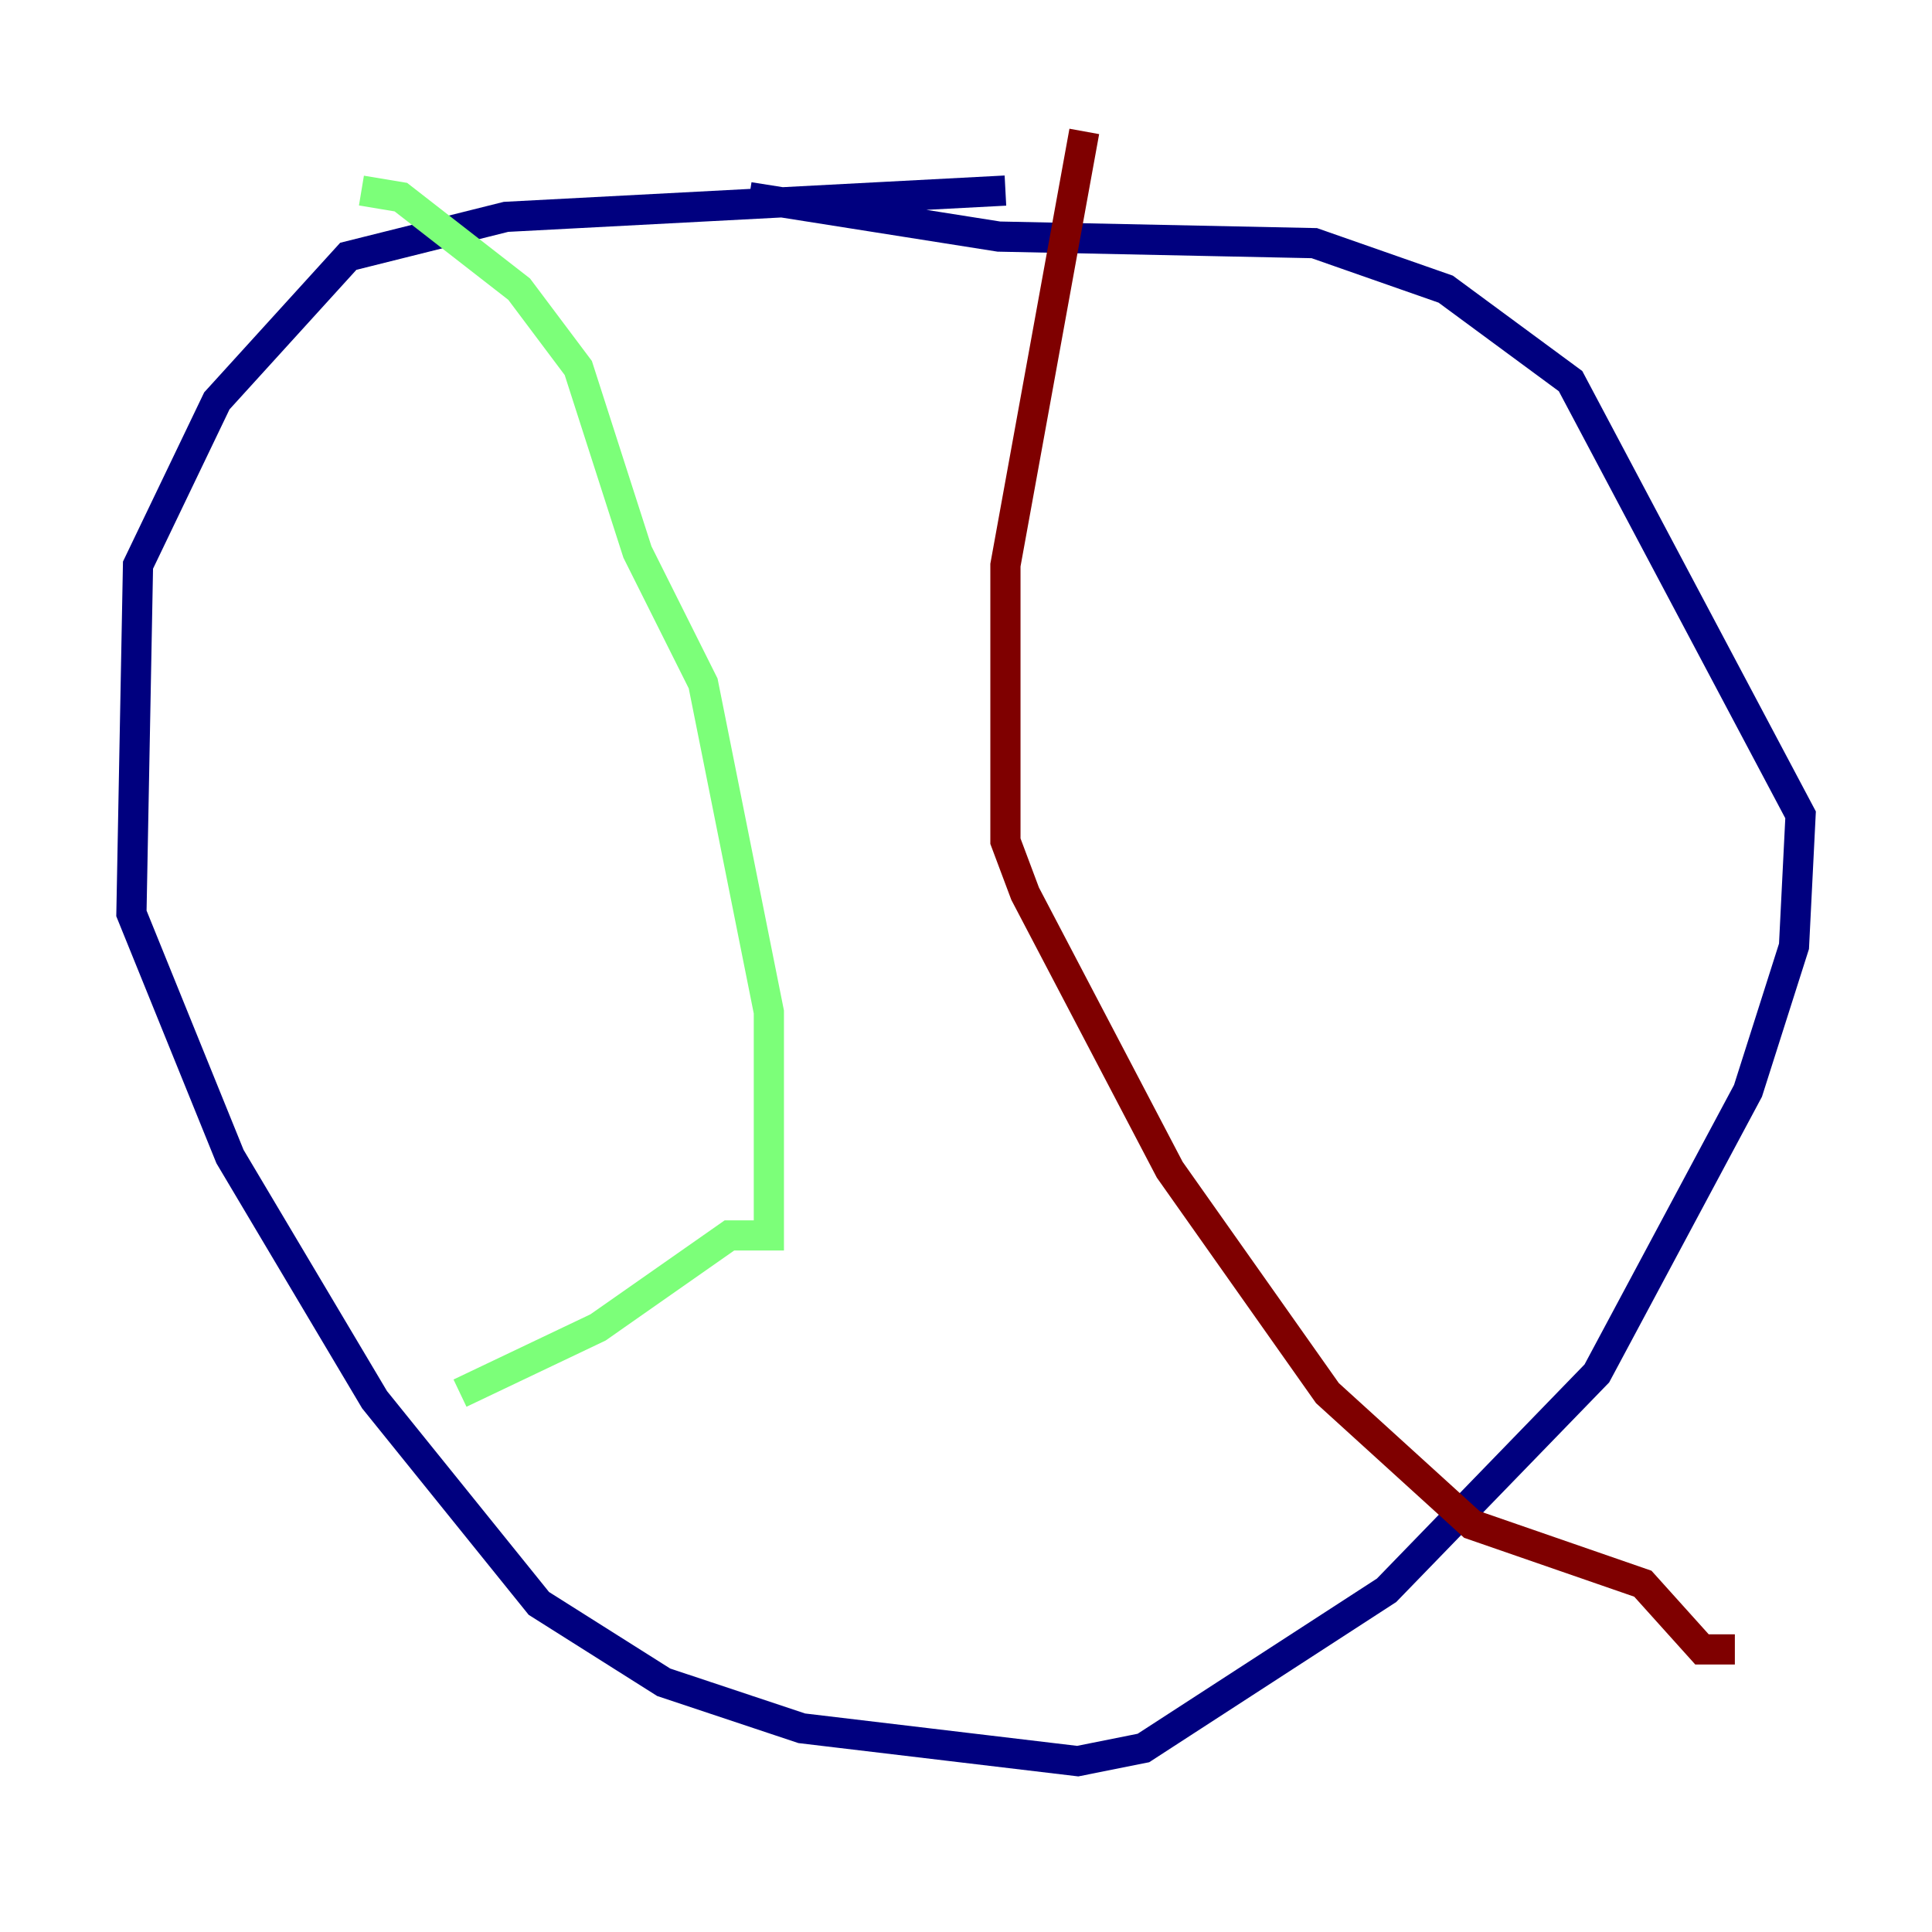 <?xml version="1.0" encoding="utf-8" ?>
<svg baseProfile="tiny" height="128" version="1.2" viewBox="0,0,128,128" width="128" xmlns="http://www.w3.org/2000/svg" xmlns:ev="http://www.w3.org/2001/xml-events" xmlns:xlink="http://www.w3.org/1999/xlink"><defs /><polyline fill="none" points="66.612,12.626 33.524,14.367 23.075,16.98 14.367,26.558 9.143,37.442 8.707,60.517 15.238,76.626 24.816,92.735 35.701,106.231 43.973,111.456 53.116,114.503 71.401,116.68 75.755,115.809 91.864,105.361 105.796,90.993 115.809,72.272 118.857,62.694 119.293,53.986 104.054,25.252 95.782,19.157 87.075,16.109 66.177,15.674 49.633,13.061" stroke="#00007f" stroke-width="2" /><polyline fill="none" points="23.946,12.626 26.558,13.061 34.395,19.157 38.313,24.381 42.231,36.571 46.585,45.279 50.939,67.048 50.939,81.85 48.327,81.85 39.619,87.946 30.476,92.299" stroke="#7cff79" stroke-width="2" /><polyline fill="none" points="71.837,8.707 66.612,37.442 66.612,55.728 67.918,59.211 77.497,77.497 87.946,92.299 97.524,101.007 108.844,104.925 112.762,109.279 114.939,109.279" stroke="#7f0000" stroke-width="2" /></svg>